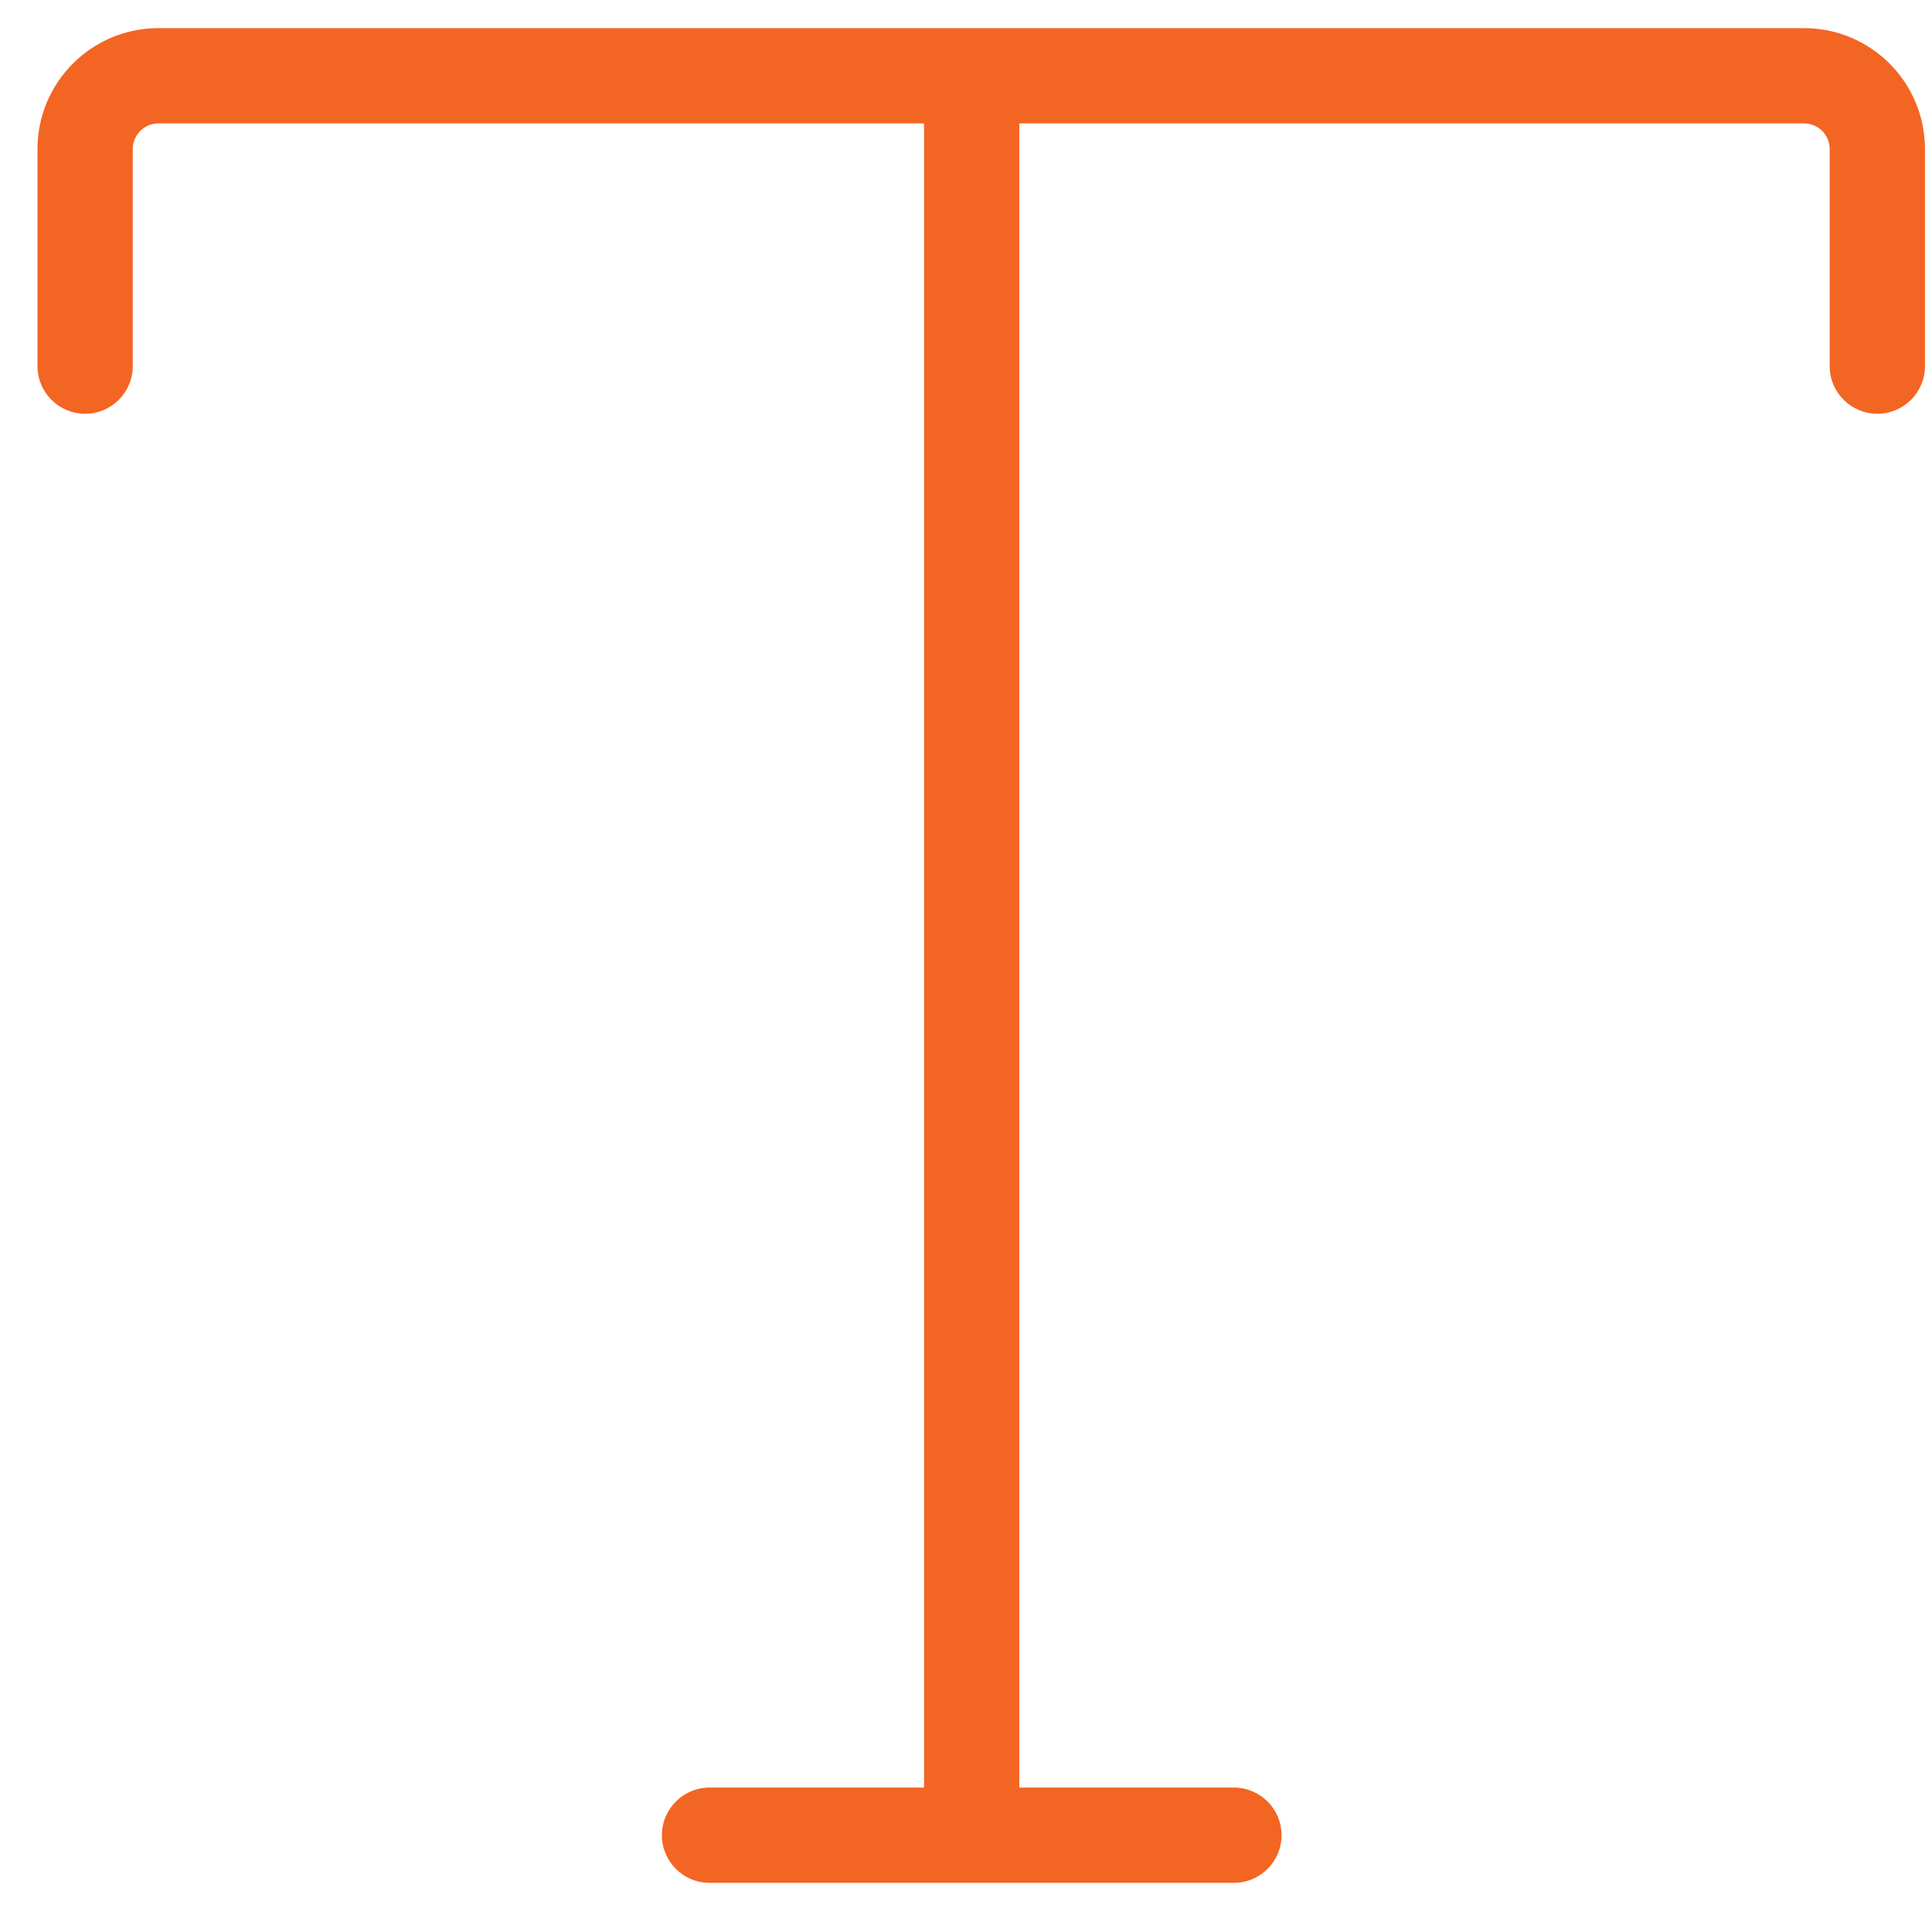 <svg width="25" height="25" viewBox="0 0 25 25" fill="none" xmlns="http://www.w3.org/2000/svg">
<path fill-rule="evenodd" clip-rule="evenodd" d="M2.05 1.597C1.867 1.597 1.718 1.746 1.718 1.929V4.738C1.718 5.078 1.442 5.354 1.101 5.354C0.761 5.354 0.485 5.078 0.485 4.738V1.929C0.485 1.065 1.186 0.364 2.05 0.364H23.344C24.209 0.364 24.909 1.065 24.909 1.929V4.738C24.909 5.078 24.633 5.354 24.293 5.354C23.952 5.354 23.676 5.078 23.676 4.738V1.929C23.676 1.746 23.528 1.597 23.344 1.597H13.19V23.131H15.966C16.307 23.131 16.583 23.407 16.583 23.747C16.583 24.088 16.307 24.364 15.966 24.364H9.182C8.841 24.364 8.565 24.088 8.565 23.747C8.565 23.407 8.841 23.131 9.182 23.131H11.957V1.597H2.05Z" fill="#F36523"/>
</svg>
